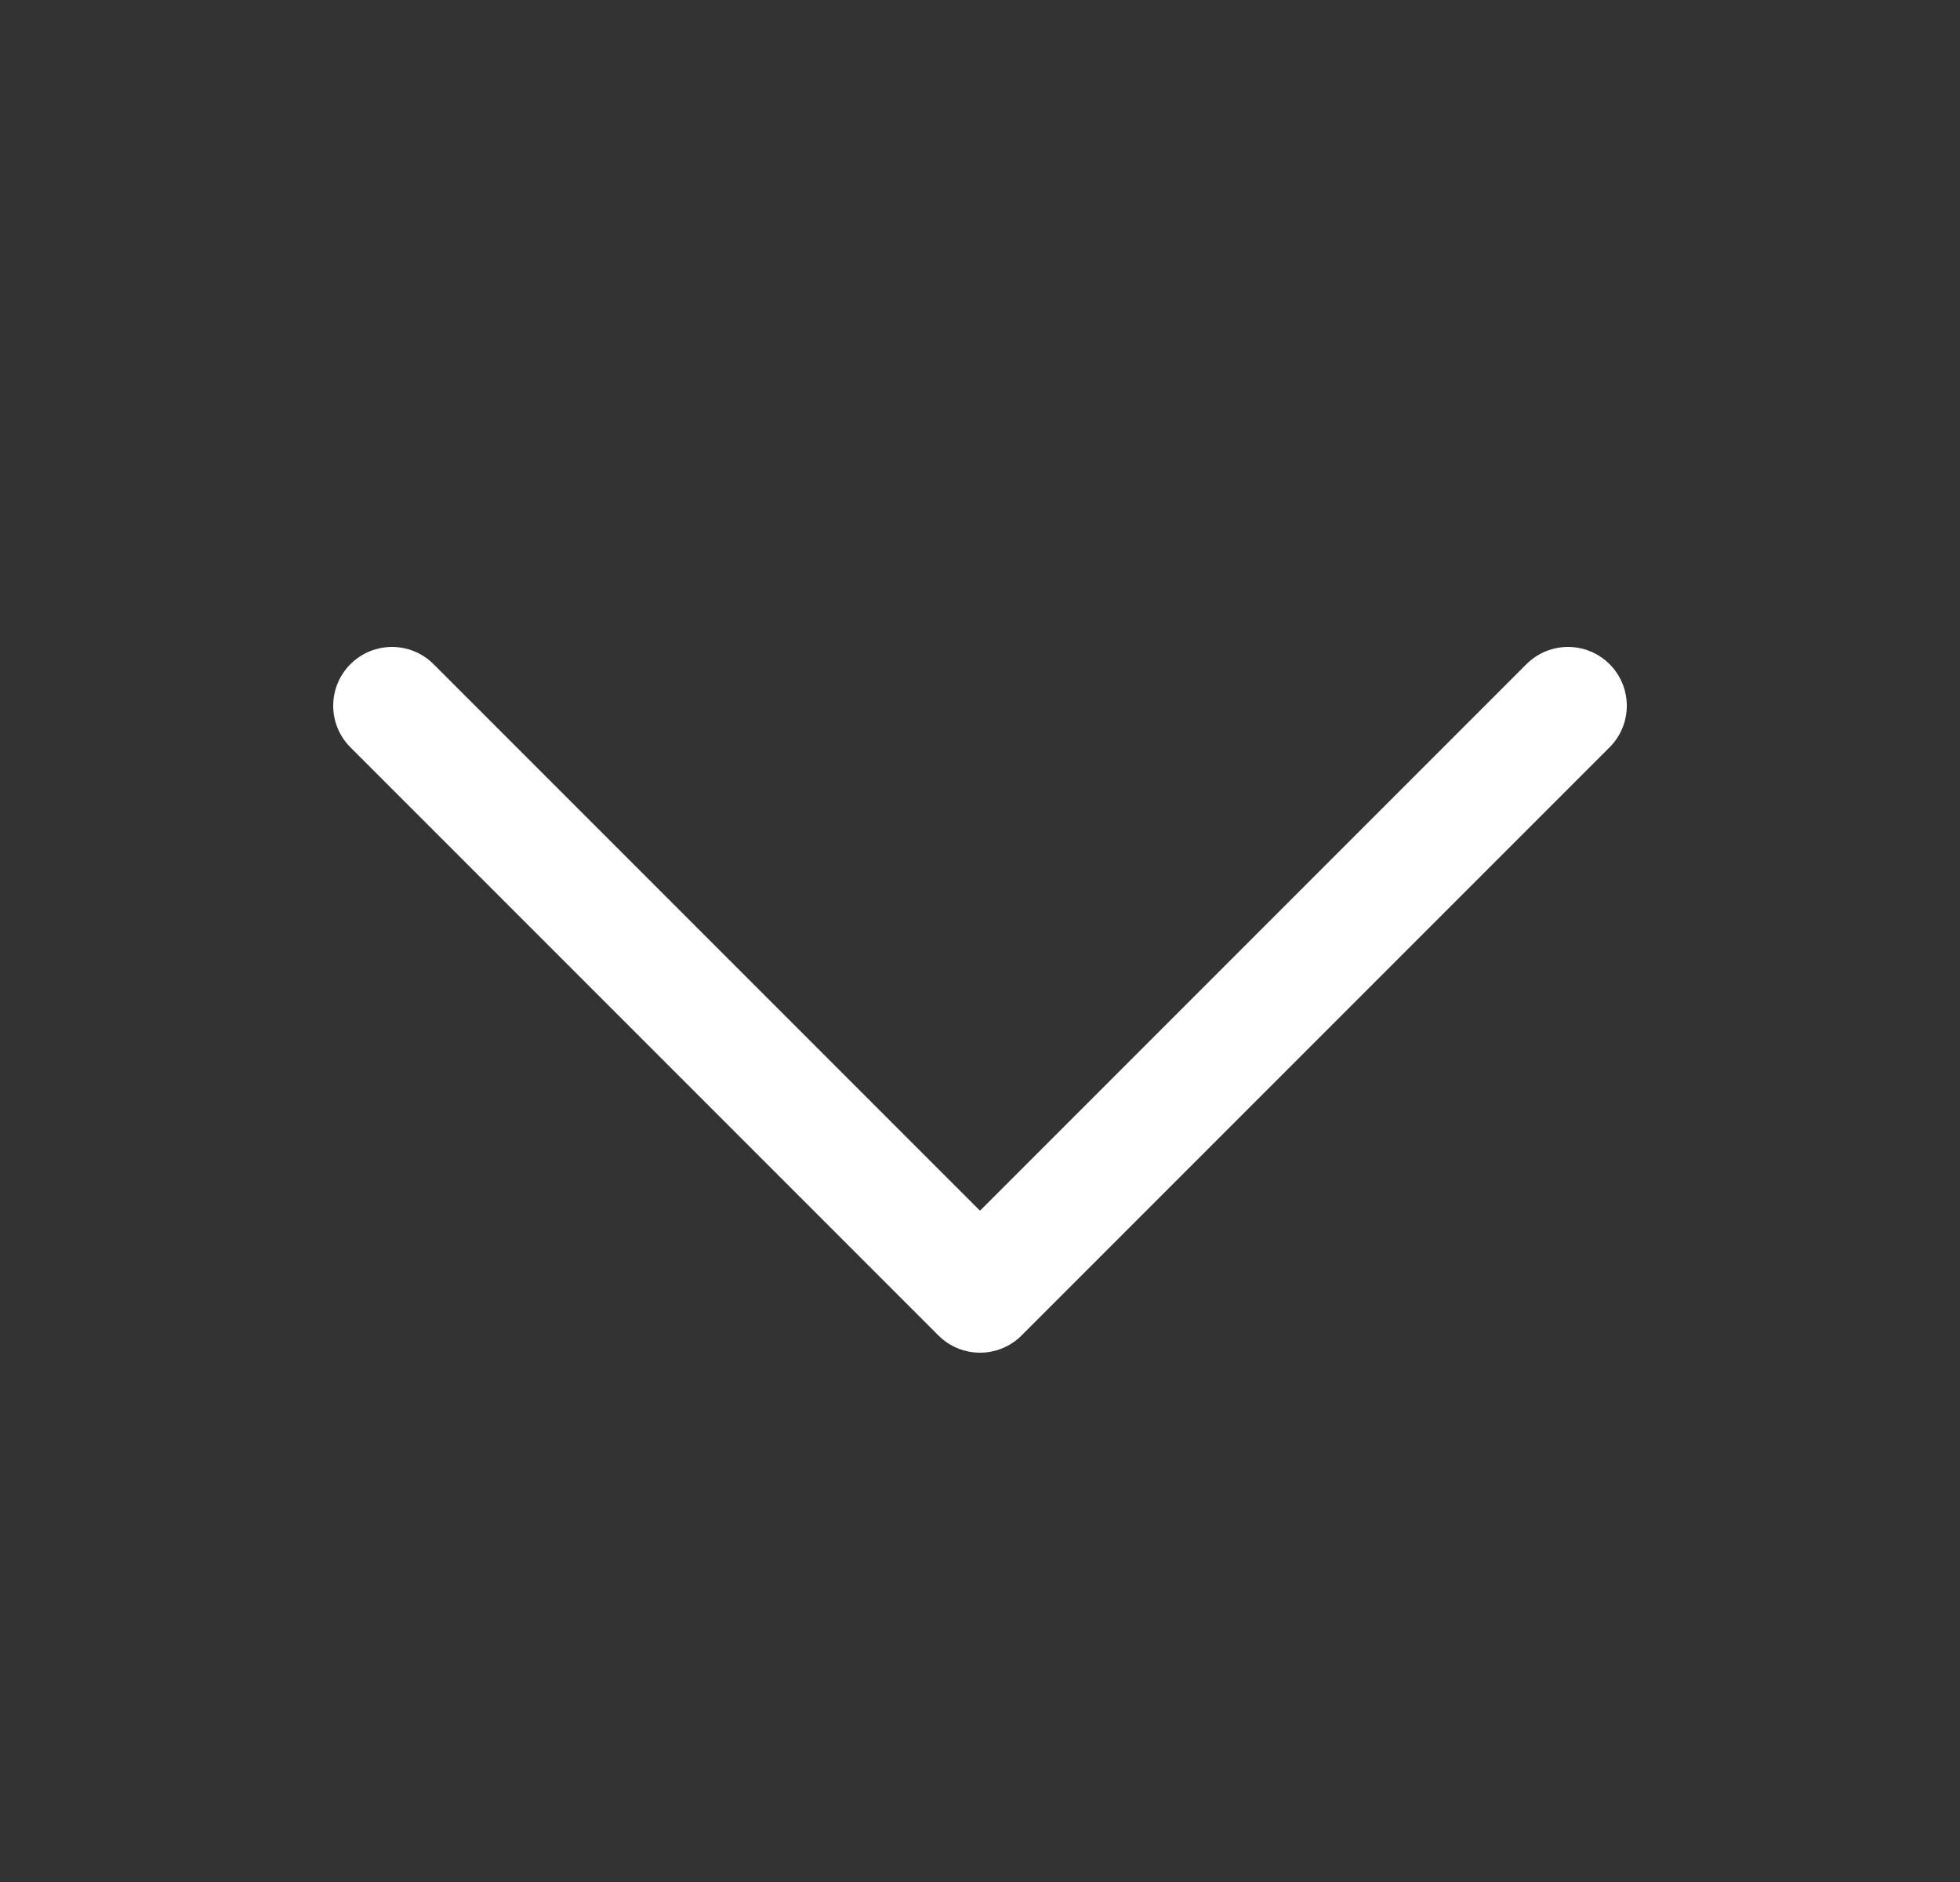 <svg width="25" height="24" viewBox="0 0 25 24" fill="none" xmlns="http://www.w3.org/2000/svg">
<rect x="0" y="0" width="25" height="24" fill="#333333" stroke="none"/>
<g clip-path="url(#clip0_48_22247)">
<path d="M20 9L12.5 16.5L5 9" stroke="white" stroke-width="1.5" stroke-linecap="round" stroke-linejoin="round"/>
</g>
<defs>
<clipPath id="clip0_48_22247">
<rect width="24" height="24" fill="white" transform="translate(0.5)"/>
</clipPath>
</defs>
</svg>

